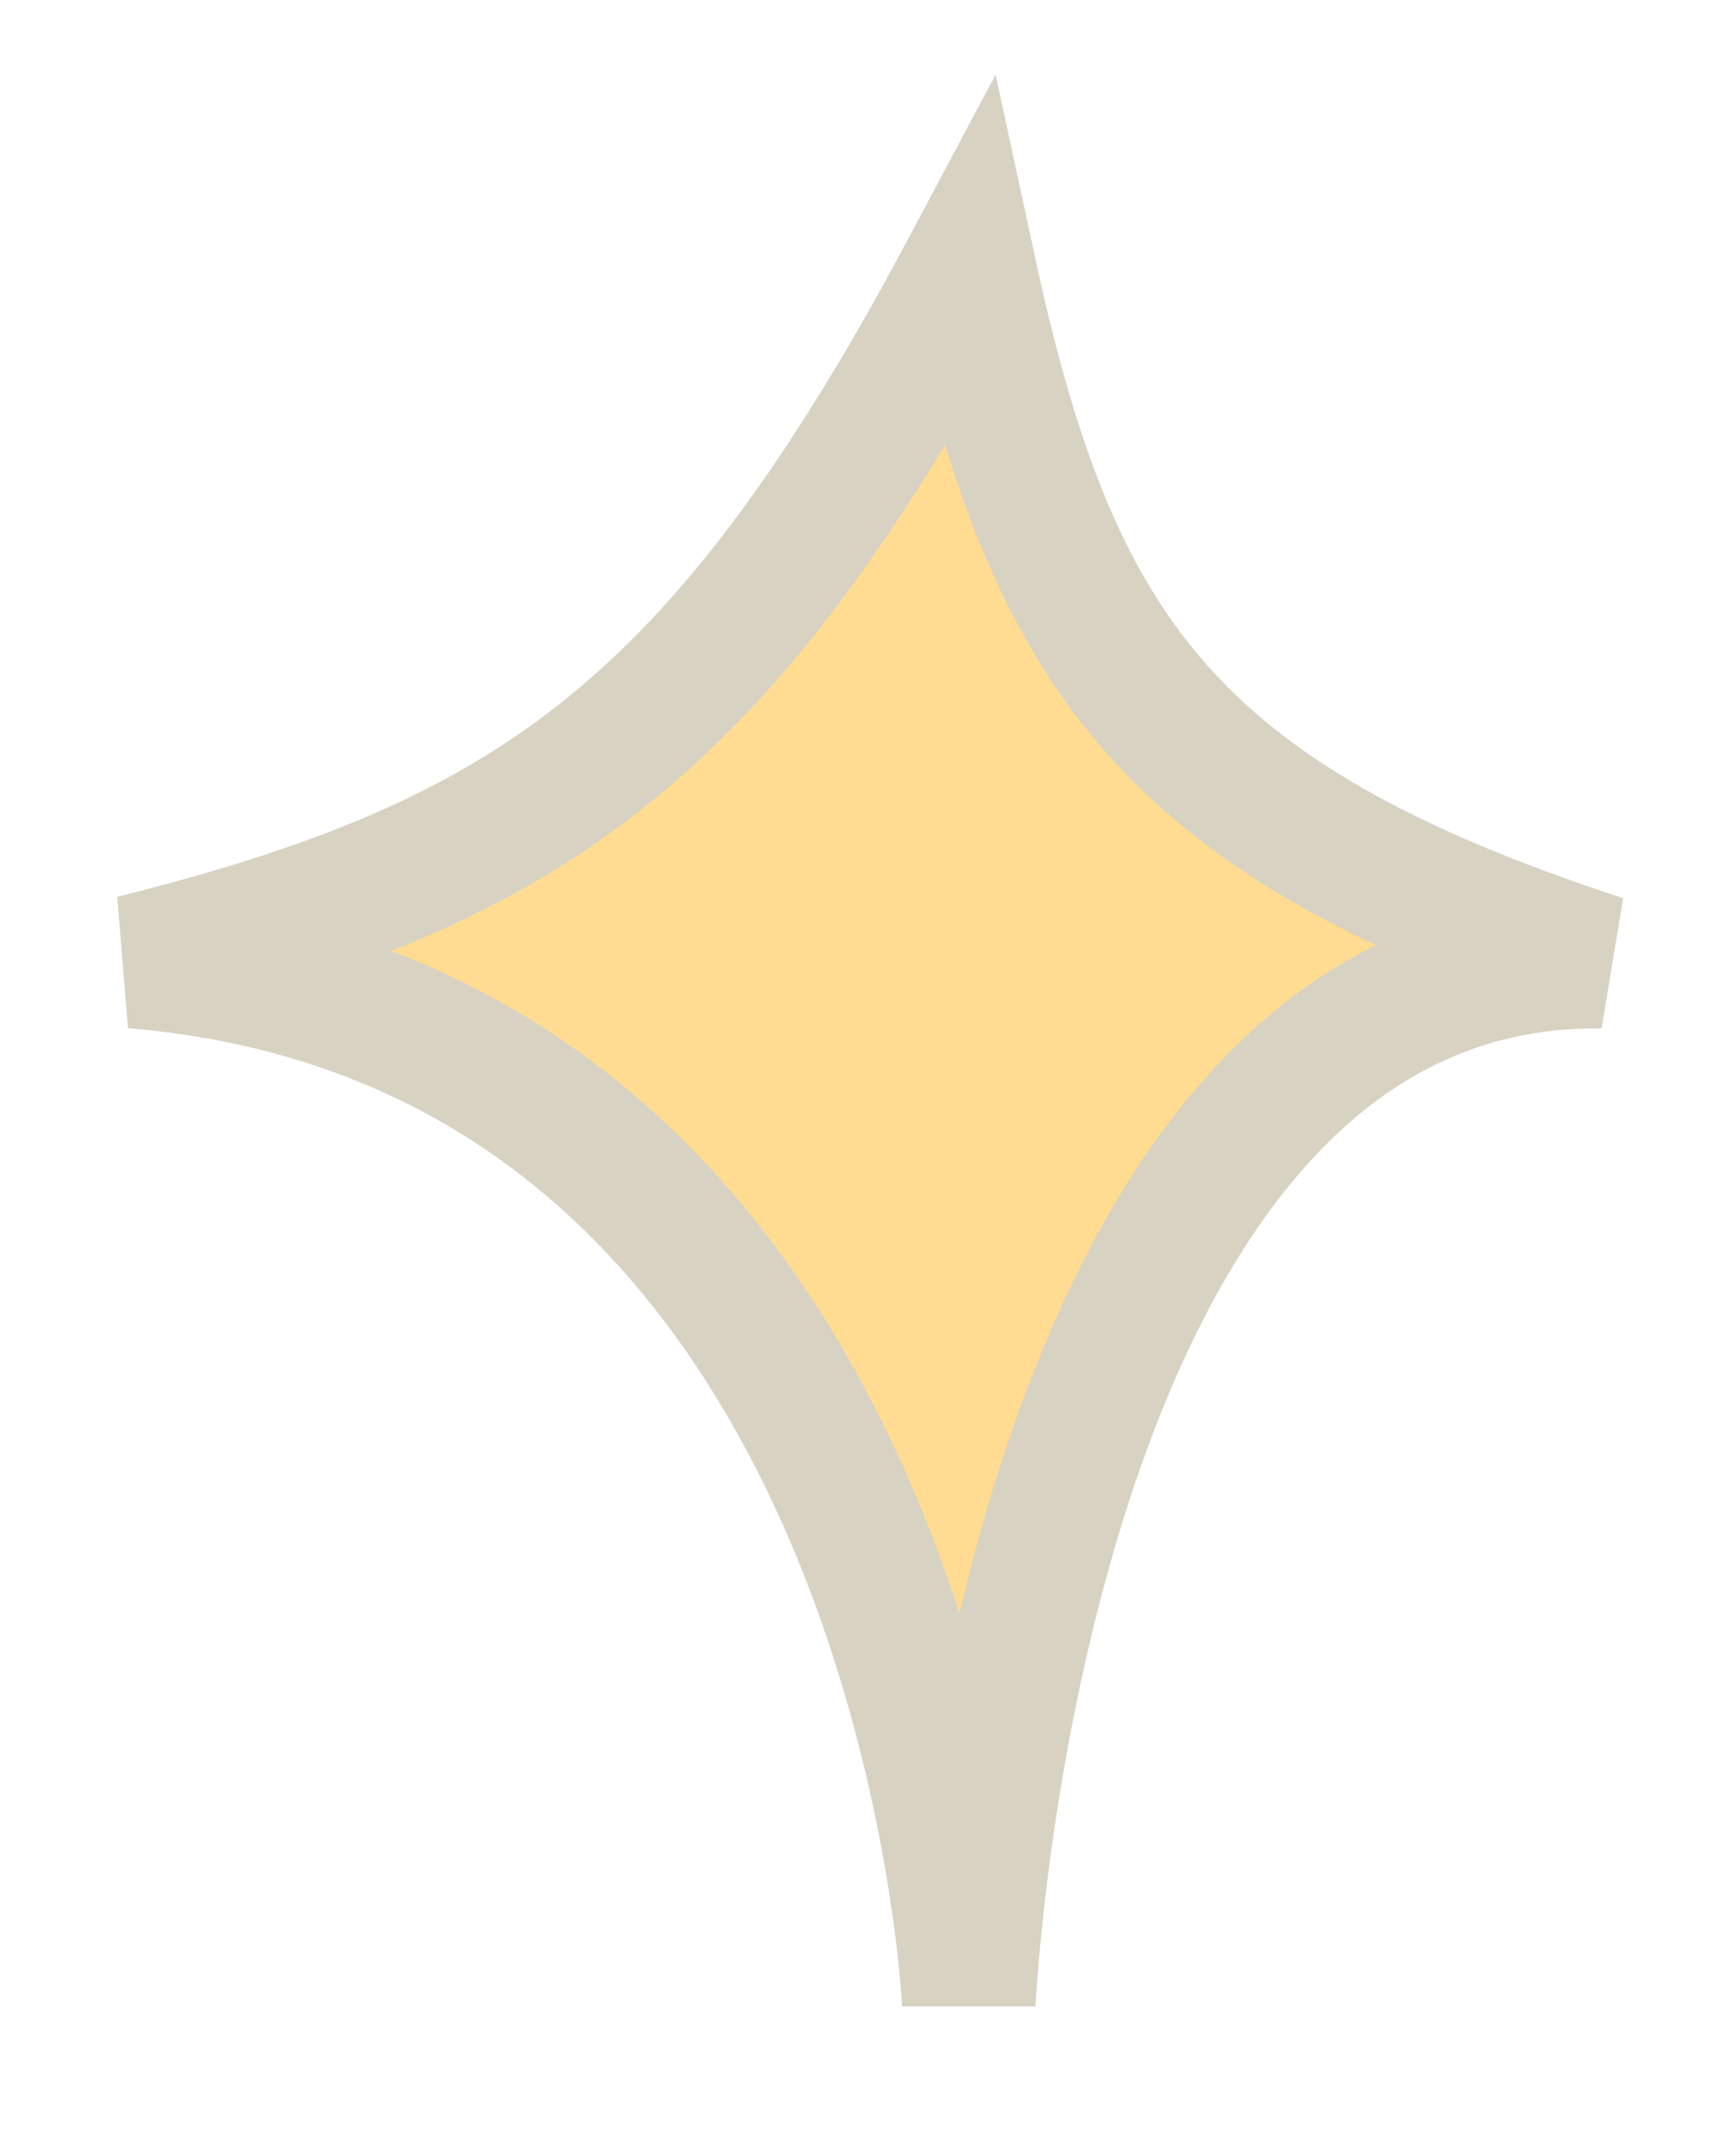 <svg width="13" height="16" viewBox="0 0 13 16" fill="none" xmlns="http://www.w3.org/2000/svg">
<path id="Vector 2" d="M12 7.2C8.726 6.131 7.873 4.866 7.255 2C5.379 5.524 3.933 6.461 1 7.2C6.929 7.692 7.255 15 7.255 15C7.255 15 7.611 7.144 12 7.2Z" fill="#FFBB25" fill-opacity="0.5" stroke="#D8D2C3"/>
</svg>
